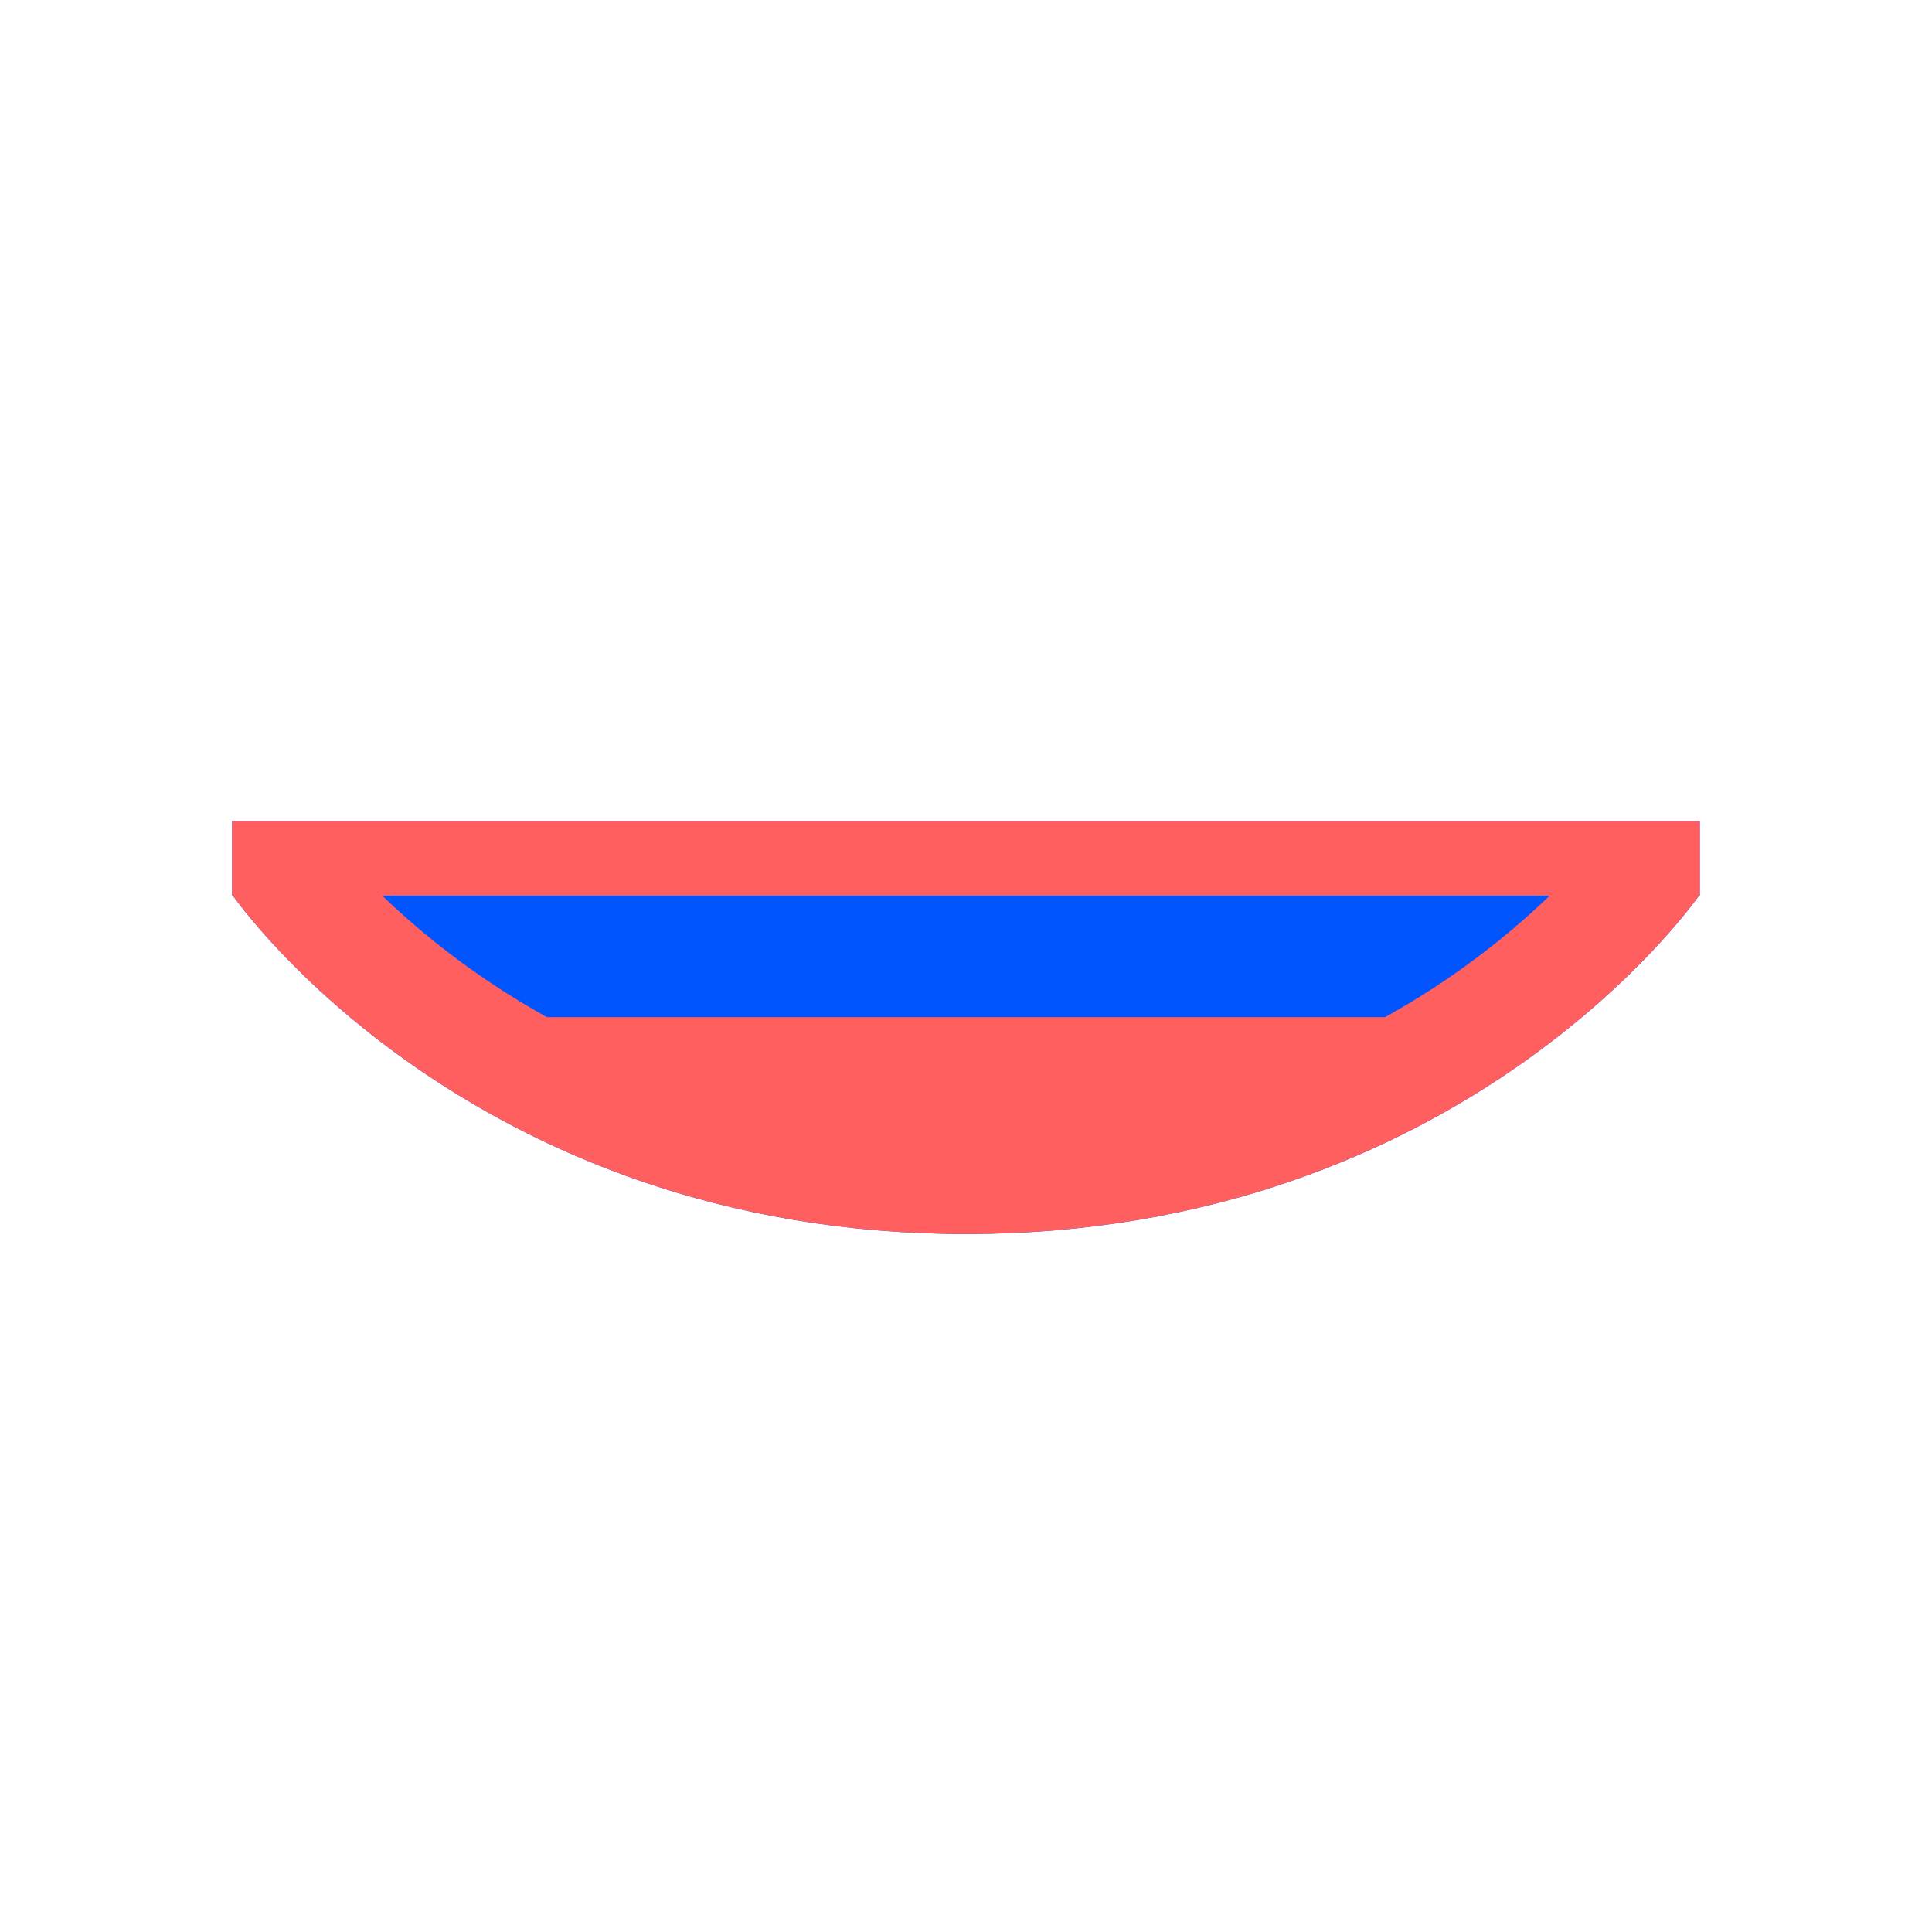 <svg width="52" height="52" viewBox="0 0 52 52" fill="none" xmlns="http://www.w3.org/2000/svg">
<g id="mouth-23">
<path id="Vector" d="M7.492 23.227C7.492 23.227 13.392 31.707 26 31.707C38.608 31.707 44.505 23.227 44.505 23.227H7.492Z" fill="#0055FF"/>
<path id="Vector_2" d="M7.492 23.227C7.492 23.227 13.392 31.707 26 31.707C38.608 31.707 44.505 23.227 44.505 23.227" stroke="#0055FF" stroke-width="3.014" stroke-linejoin="bevel"/>
<path id="Vector_3" d="M45.749 23.101H6.248" stroke="#0055FF" stroke-width="2.009" stroke-linejoin="bevel"/>
<path id="Vector_4" d="M7.492 23.227C7.492 23.227 13.392 31.707 26 31.707C38.608 31.707 44.505 23.227 44.505 23.227H7.492Z" fill="#FF5F5F"/>
<path id="Vector_5" d="M7.492 23.227C8.958 24.823 10.627 26.218 12.458 27.377H39.542C41.372 26.218 43.042 24.823 44.507 23.227H7.492Z" fill="#0055FF"/>
<path id="Vector_6" d="M7.492 23.227C7.492 23.227 13.392 31.707 26 31.707C38.608 31.707 44.505 23.227 44.505 23.227" stroke="#FF5F5F" stroke-width="3.014" stroke-linejoin="bevel"/>
<path id="Vector_7" d="M45.749 23.101H6.248" stroke="#FF5F5F" stroke-width="2.009" stroke-linejoin="bevel"/>
</g>
</svg>
